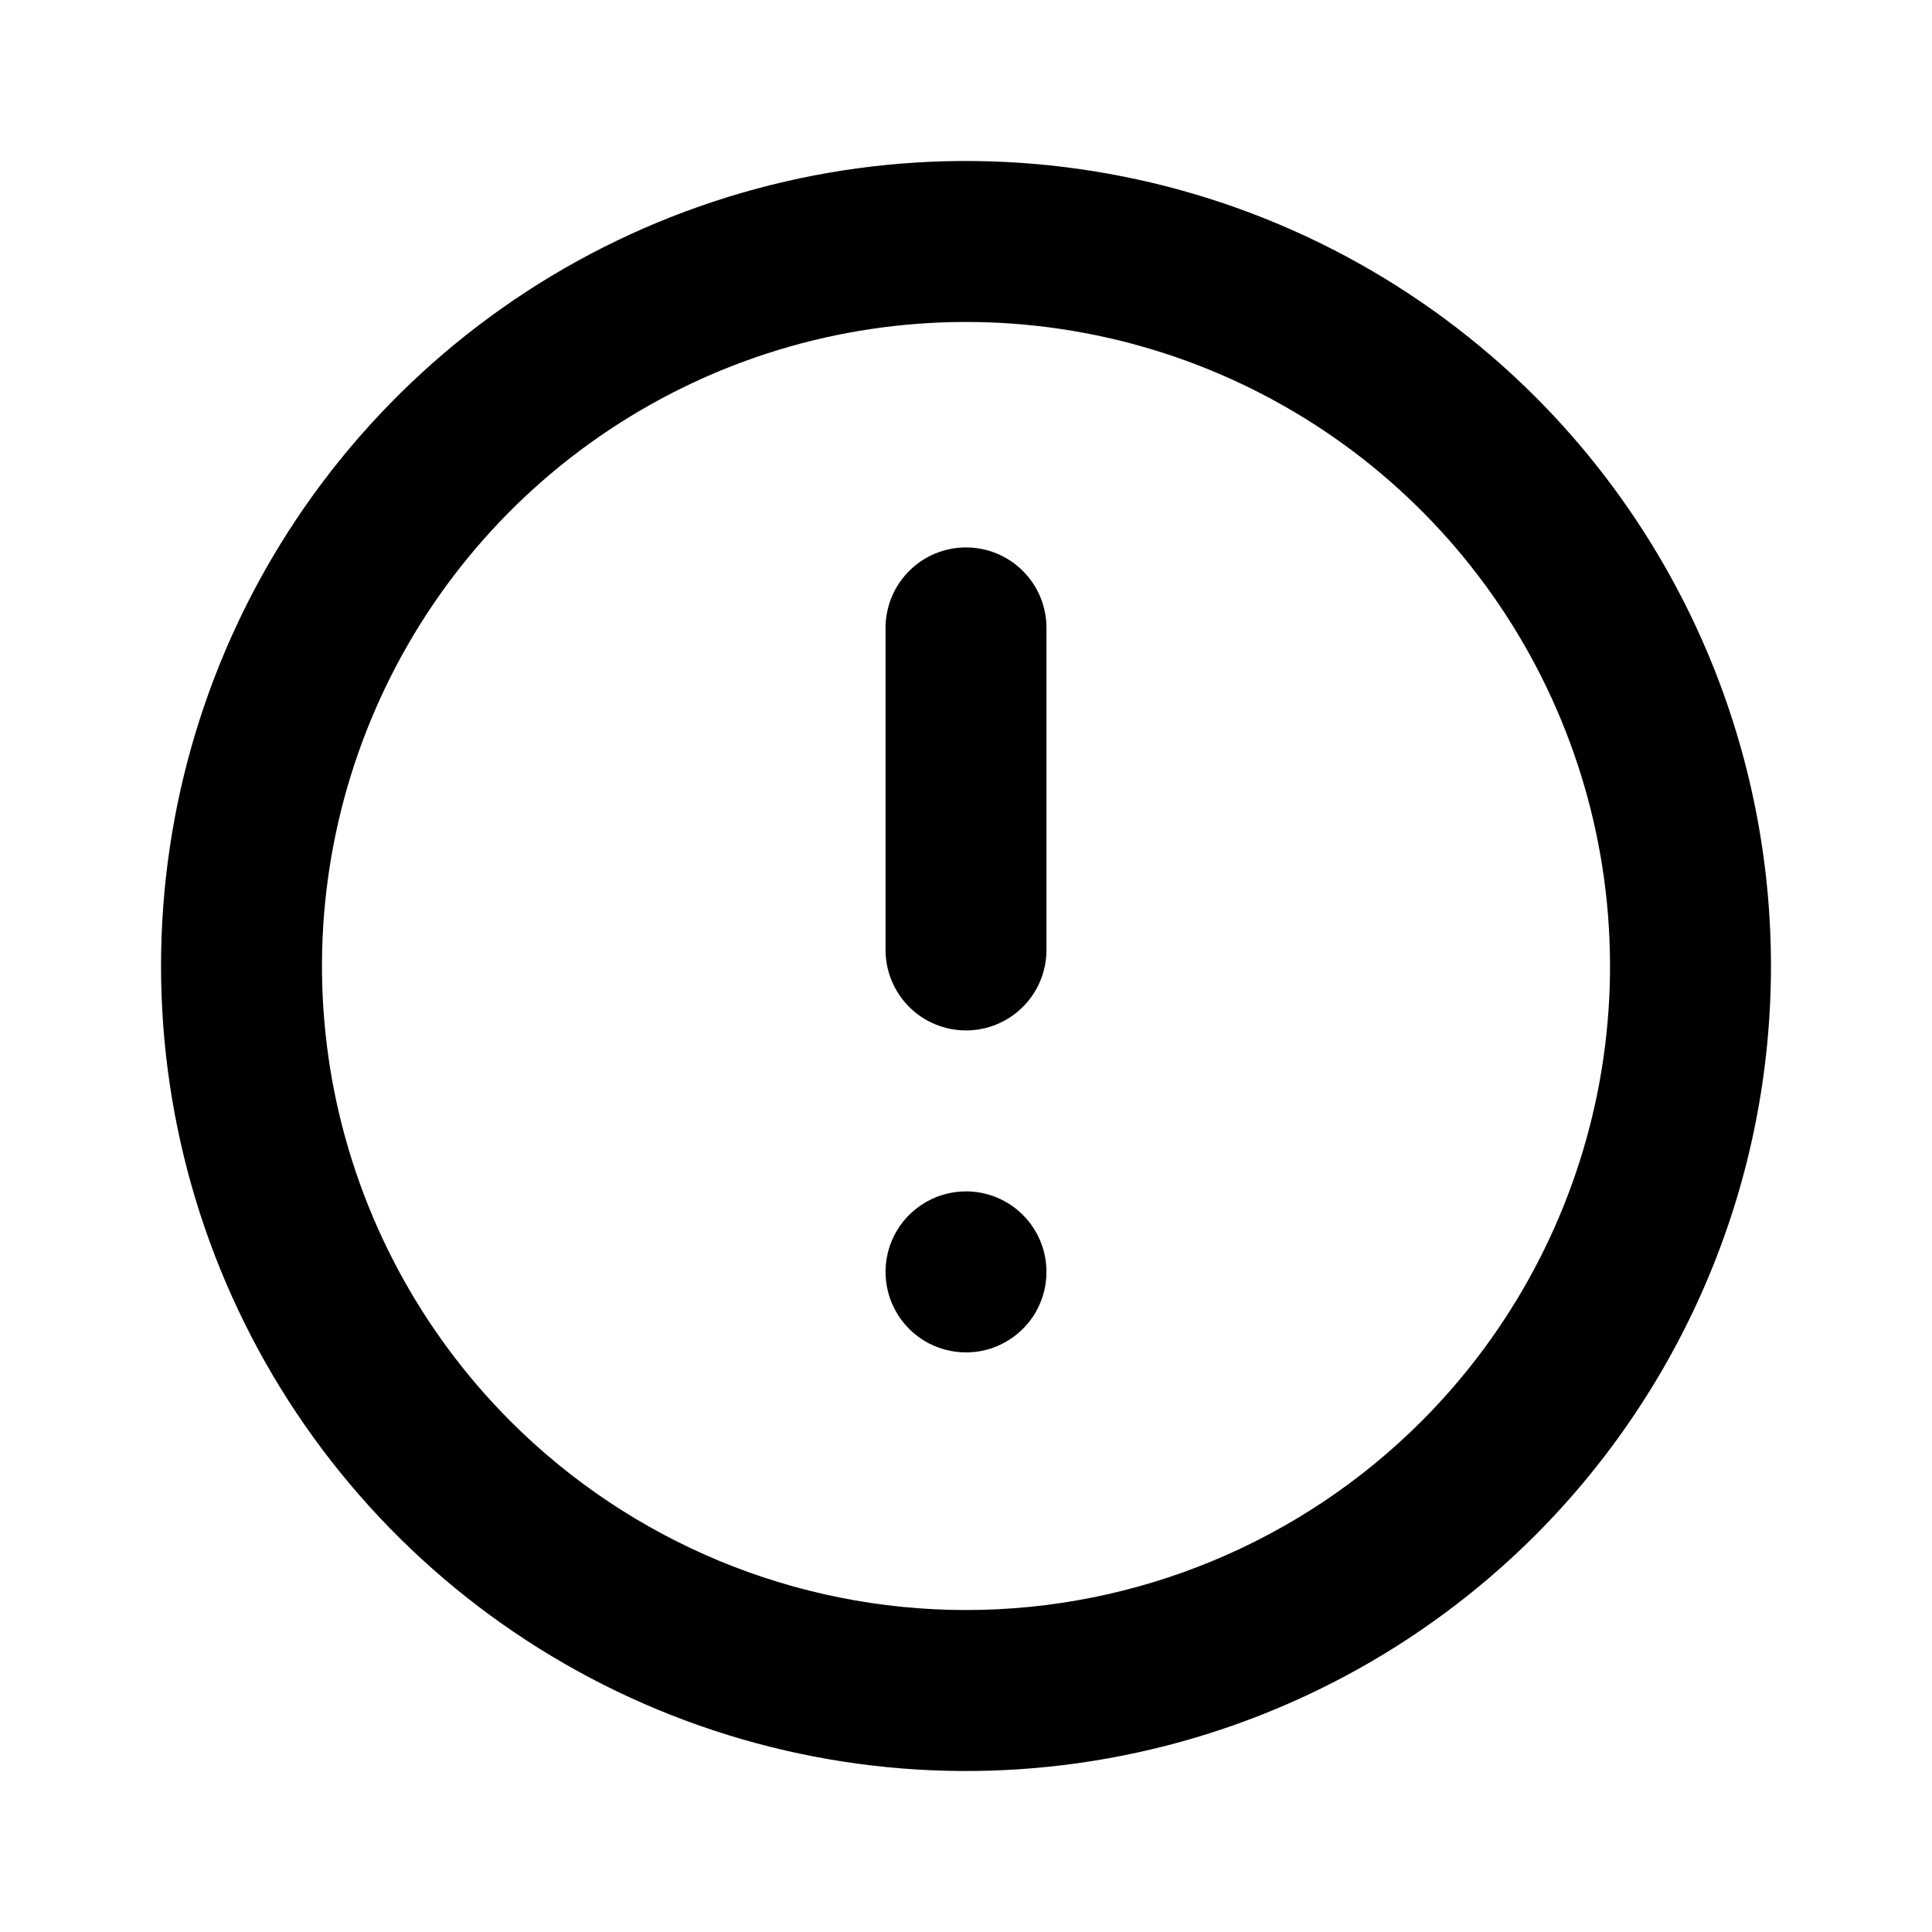 <svg width="20" height="20" viewBox="0 0 20 20" fill="none" xmlns="http://www.w3.org/2000/svg">
<g clip-path="url(#clip0_642_778)">
<path d="M10 12.333C9.835 12.333 9.674 12.382 9.537 12.474C9.4 12.565 9.293 12.695 9.23 12.848C9.167 13 9.151 13.168 9.183 13.329C9.215 13.491 9.294 13.639 9.411 13.756C9.527 13.873 9.676 13.952 9.838 13.984C9.999 14.016 10.167 14 10.319 13.937C10.471 13.873 10.601 13.767 10.693 13.63C10.784 13.493 10.833 13.332 10.833 13.167C10.833 12.946 10.746 12.734 10.589 12.577C10.433 12.421 10.221 12.333 10 12.333ZM10 5.667C9.779 5.667 9.567 5.754 9.411 5.911C9.255 6.067 9.167 6.279 9.167 6.5V9.833C9.167 10.054 9.255 10.266 9.411 10.423C9.567 10.579 9.779 10.667 10 10.667C10.221 10.667 10.433 10.579 10.589 10.423C10.746 10.266 10.833 10.054 10.833 9.833V6.5C10.833 6.279 10.746 6.067 10.589 5.911C10.433 5.754 10.221 5.667 10 5.667Z" fill="black"/>
<path d="M15.893 4.107C14.727 2.942 13.242 2.148 11.626 1.827C10.009 1.505 8.334 1.67 6.811 2.301C5.288 2.932 3.987 4 3.071 5.37C2.155 6.741 1.667 8.352 1.667 10C1.667 11.648 2.155 13.259 3.071 14.63C3.987 16 5.288 17.068 6.811 17.699C8.334 18.33 10.009 18.495 11.626 18.173C13.242 17.852 14.727 17.058 15.893 15.893C16.666 15.119 17.28 14.2 17.699 13.189C18.118 12.178 18.333 11.094 18.333 10C18.333 8.906 18.118 7.822 17.699 6.811C17.28 5.8 16.666 4.881 15.893 4.107ZM5.286 14.714C4.354 13.782 3.719 12.594 3.461 11.301C3.204 10.007 3.336 8.667 3.841 7.449C4.345 6.231 5.2 5.189 6.296 4.457C7.393 3.724 8.681 3.333 10 3.333C11.319 3.333 12.607 3.724 13.704 4.457C14.8 5.189 15.655 6.231 16.159 7.449C16.664 8.667 16.796 10.007 16.539 11.301C16.281 12.594 15.646 13.782 14.714 14.714C13.464 15.964 11.768 16.667 10 16.667C8.232 16.667 6.536 15.964 5.286 14.714Z" fill="black"/>
</g>
<defs>
<clipPath id="clip0_642_778">
<rect width="20" height="20" fill="white"/>
</clipPath>
</defs>
</svg>
